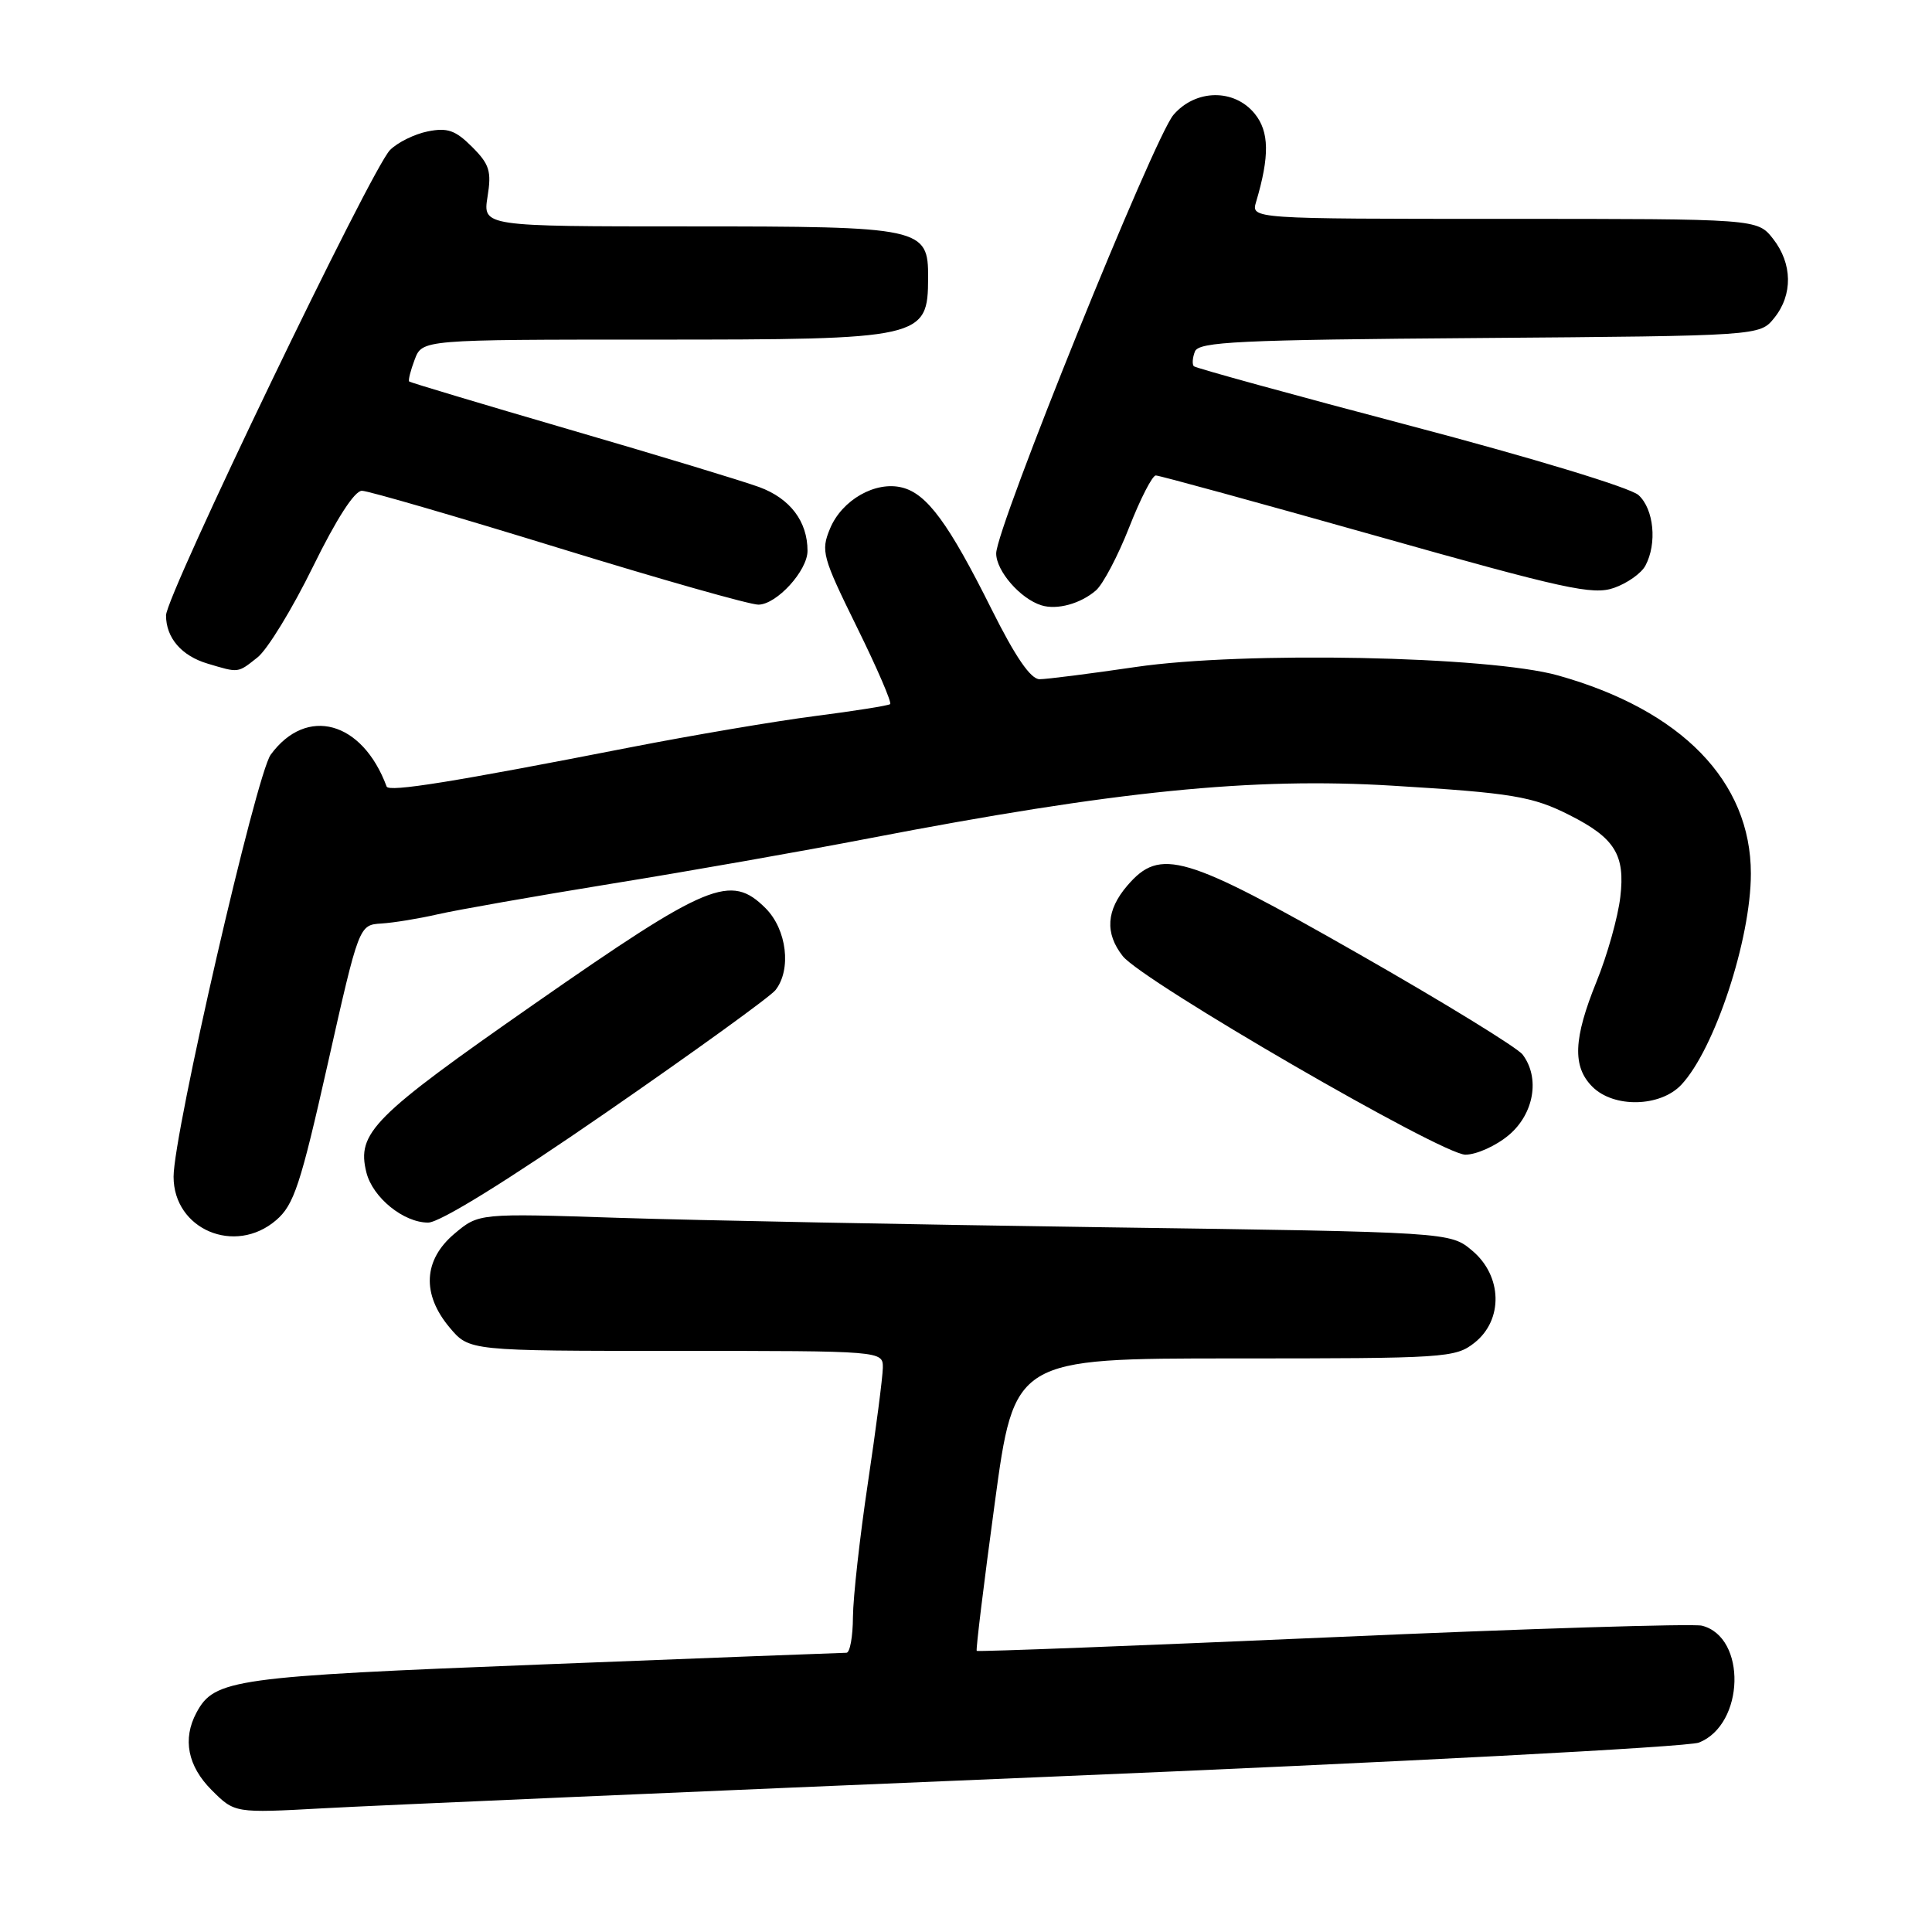 <?xml version="1.0" encoding="UTF-8" standalone="no"?>
<!DOCTYPE svg PUBLIC "-//W3C//DTD SVG 1.1//EN" "http://www.w3.org/Graphics/SVG/1.1/DTD/svg11.dtd" >
<svg xmlns="http://www.w3.org/2000/svg" xmlns:xlink="http://www.w3.org/1999/xlink" version="1.1" viewBox="0 0 256 256">
 <g >
 <path fill="currentColor"
d=" M 138.50 235.45 C 185.09 233.51 223.67 231.48 225.12 230.90 C 231.18 228.50 231.47 216.91 225.51 215.41 C 224.34 215.12 202.29 215.80 176.52 216.94 C 150.75 218.07 129.55 218.88 129.42 218.75 C 129.29 218.61 130.36 209.84 131.80 199.25 C 134.40 180.00 134.40 180.00 163.57 180.00 C 191.56 180.00 192.84 179.92 195.37 177.93 C 199.21 174.90 199.08 169.08 195.08 165.72 C 192.16 163.26 192.16 163.26 146.33 162.62 C 121.12 162.26 92.16 161.70 81.97 161.37 C 63.44 160.76 63.44 160.76 60.22 163.47 C 56.09 166.95 55.86 171.49 59.59 175.92 C 62.18 179.00 62.18 179.00 89.59 179.00 C 117.00 179.00 117.00 179.00 116.98 181.25 C 116.96 182.49 116.07 189.35 115.00 196.50 C 113.93 203.65 113.04 211.64 113.02 214.25 C 113.01 216.86 112.62 219.00 112.16 219.00 C 111.70 219.00 93.65 219.69 72.04 220.54 C 30.90 222.15 28.41 222.49 26.03 226.94 C 24.16 230.43 24.87 234.02 28.05 237.20 C 31.10 240.25 31.10 240.25 42.80 239.61 C 49.23 239.25 92.30 237.38 138.50 235.45 Z  M 36.59 161.68 C 38.95 159.65 39.81 157.04 43.43 140.96 C 47.57 122.56 47.57 122.56 50.54 122.37 C 52.17 122.27 55.52 121.72 58.00 121.15 C 60.48 120.58 70.86 118.75 81.07 117.09 C 91.29 115.44 106.59 112.74 115.07 111.10 C 147.78 104.80 165.91 102.97 184.55 104.11 C 200.35 105.07 203.08 105.52 208.00 108.02 C 213.98 111.04 215.36 113.28 214.70 118.85 C 214.39 121.53 212.97 126.57 211.56 130.04 C 208.48 137.63 208.33 141.33 211.00 144.00 C 213.84 146.84 219.99 146.70 222.78 143.74 C 227.20 139.03 232.00 124.47 232.00 115.76 C 232.00 103.53 222.81 94.09 206.45 89.50 C 197.31 86.93 164.76 86.28 150.49 88.38 C 144.43 89.27 138.69 90.00 137.75 90.00 C 136.57 90.00 134.55 87.06 131.40 80.75 C 125.71 69.35 122.83 65.42 119.53 64.60 C 116.00 63.71 111.55 66.25 109.98 70.05 C 108.75 73.01 108.96 73.78 113.53 83.07 C 116.21 88.50 118.19 93.10 117.95 93.30 C 117.70 93.50 113.22 94.21 108.00 94.88 C 102.78 95.55 91.75 97.42 83.50 99.03 C 60.04 103.62 51.52 104.99 51.23 104.22 C 48.02 95.54 40.62 93.51 35.87 100.00 C 33.95 102.63 23.00 150.18 23.00 155.92 C 23.00 162.91 31.14 166.36 36.59 161.68 Z  M 80.35 147.39 C 91.98 139.36 102.06 132.07 102.75 131.20 C 104.90 128.47 104.26 123.17 101.45 120.35 C 96.81 115.72 93.90 116.93 70.77 133.05 C 49.37 147.97 47.24 150.11 48.55 155.36 C 49.39 158.69 53.47 162.00 56.73 162.00 C 58.27 162.00 67.12 156.53 80.35 147.39 Z  M 199.92 150.41 C 203.27 147.59 204.09 142.82 201.75 139.73 C 201.06 138.82 191.28 132.81 180.00 126.38 C 156.90 113.20 153.75 112.27 149.39 117.33 C 146.58 120.60 146.38 123.65 148.77 126.69 C 151.41 130.03 191.05 153.00 194.17 153.00 C 195.64 153.00 198.23 151.83 199.92 150.41 Z  M 34.12 87.11 C 35.43 86.08 38.73 80.68 41.46 75.11 C 44.58 68.75 46.99 65.01 47.96 65.03 C 48.81 65.04 60.52 68.45 74.00 72.60 C 87.47 76.75 99.40 80.14 100.50 80.12 C 102.92 80.09 107.00 75.62 107.00 72.99 C 107.00 69.09 104.70 66.05 100.60 64.54 C 98.35 63.72 87.05 60.29 75.50 56.93 C 63.95 53.56 54.37 50.69 54.22 50.55 C 54.07 50.40 54.40 49.09 54.95 47.64 C 55.95 45.00 55.95 45.00 86.54 45.00 C 122.34 45.00 122.95 44.86 122.98 36.81 C 123.01 30.16 122.26 30.00 91.27 30.00 C 63.98 30.00 63.98 30.00 64.60 26.07 C 65.15 22.69 64.86 21.77 62.55 19.46 C 60.35 17.26 59.29 16.89 56.69 17.41 C 54.94 17.76 52.68 18.87 51.68 19.88 C 49.23 22.33 22.00 78.90 22.00 81.54 C 22.00 84.52 24.05 86.90 27.50 87.93 C 31.68 89.18 31.47 89.21 34.12 87.11 Z  M 145.21 78.24 C 146.15 77.43 148.13 73.67 149.62 69.88 C 151.10 66.10 152.69 63.00 153.15 63.00 C 153.61 63.00 166.74 66.60 182.33 71.00 C 207.37 78.07 211.05 78.88 213.86 77.90 C 215.61 77.29 217.48 75.97 218.02 74.96 C 219.60 72.02 219.15 67.45 217.11 65.60 C 216.03 64.62 203.02 60.67 186.93 56.43 C 171.37 52.33 158.44 48.77 158.19 48.53 C 157.95 48.28 158.01 47.41 158.33 46.58 C 158.83 45.28 164.05 45.03 196.04 44.79 C 233.18 44.50 233.18 44.50 235.09 42.14 C 237.58 39.06 237.52 34.93 234.93 31.63 C 232.85 29.00 232.85 29.00 199.31 29.00 C 165.77 29.00 165.77 29.00 166.44 26.75 C 168.24 20.69 168.19 17.45 166.26 15.07 C 163.55 11.73 158.43 11.80 155.49 15.22 C 152.91 18.22 132.00 69.94 132.00 73.33 C 132.00 75.66 135.21 79.35 138.00 80.21 C 140.07 80.85 143.17 80.00 145.21 78.24 Z "/>
</g>
</svg>